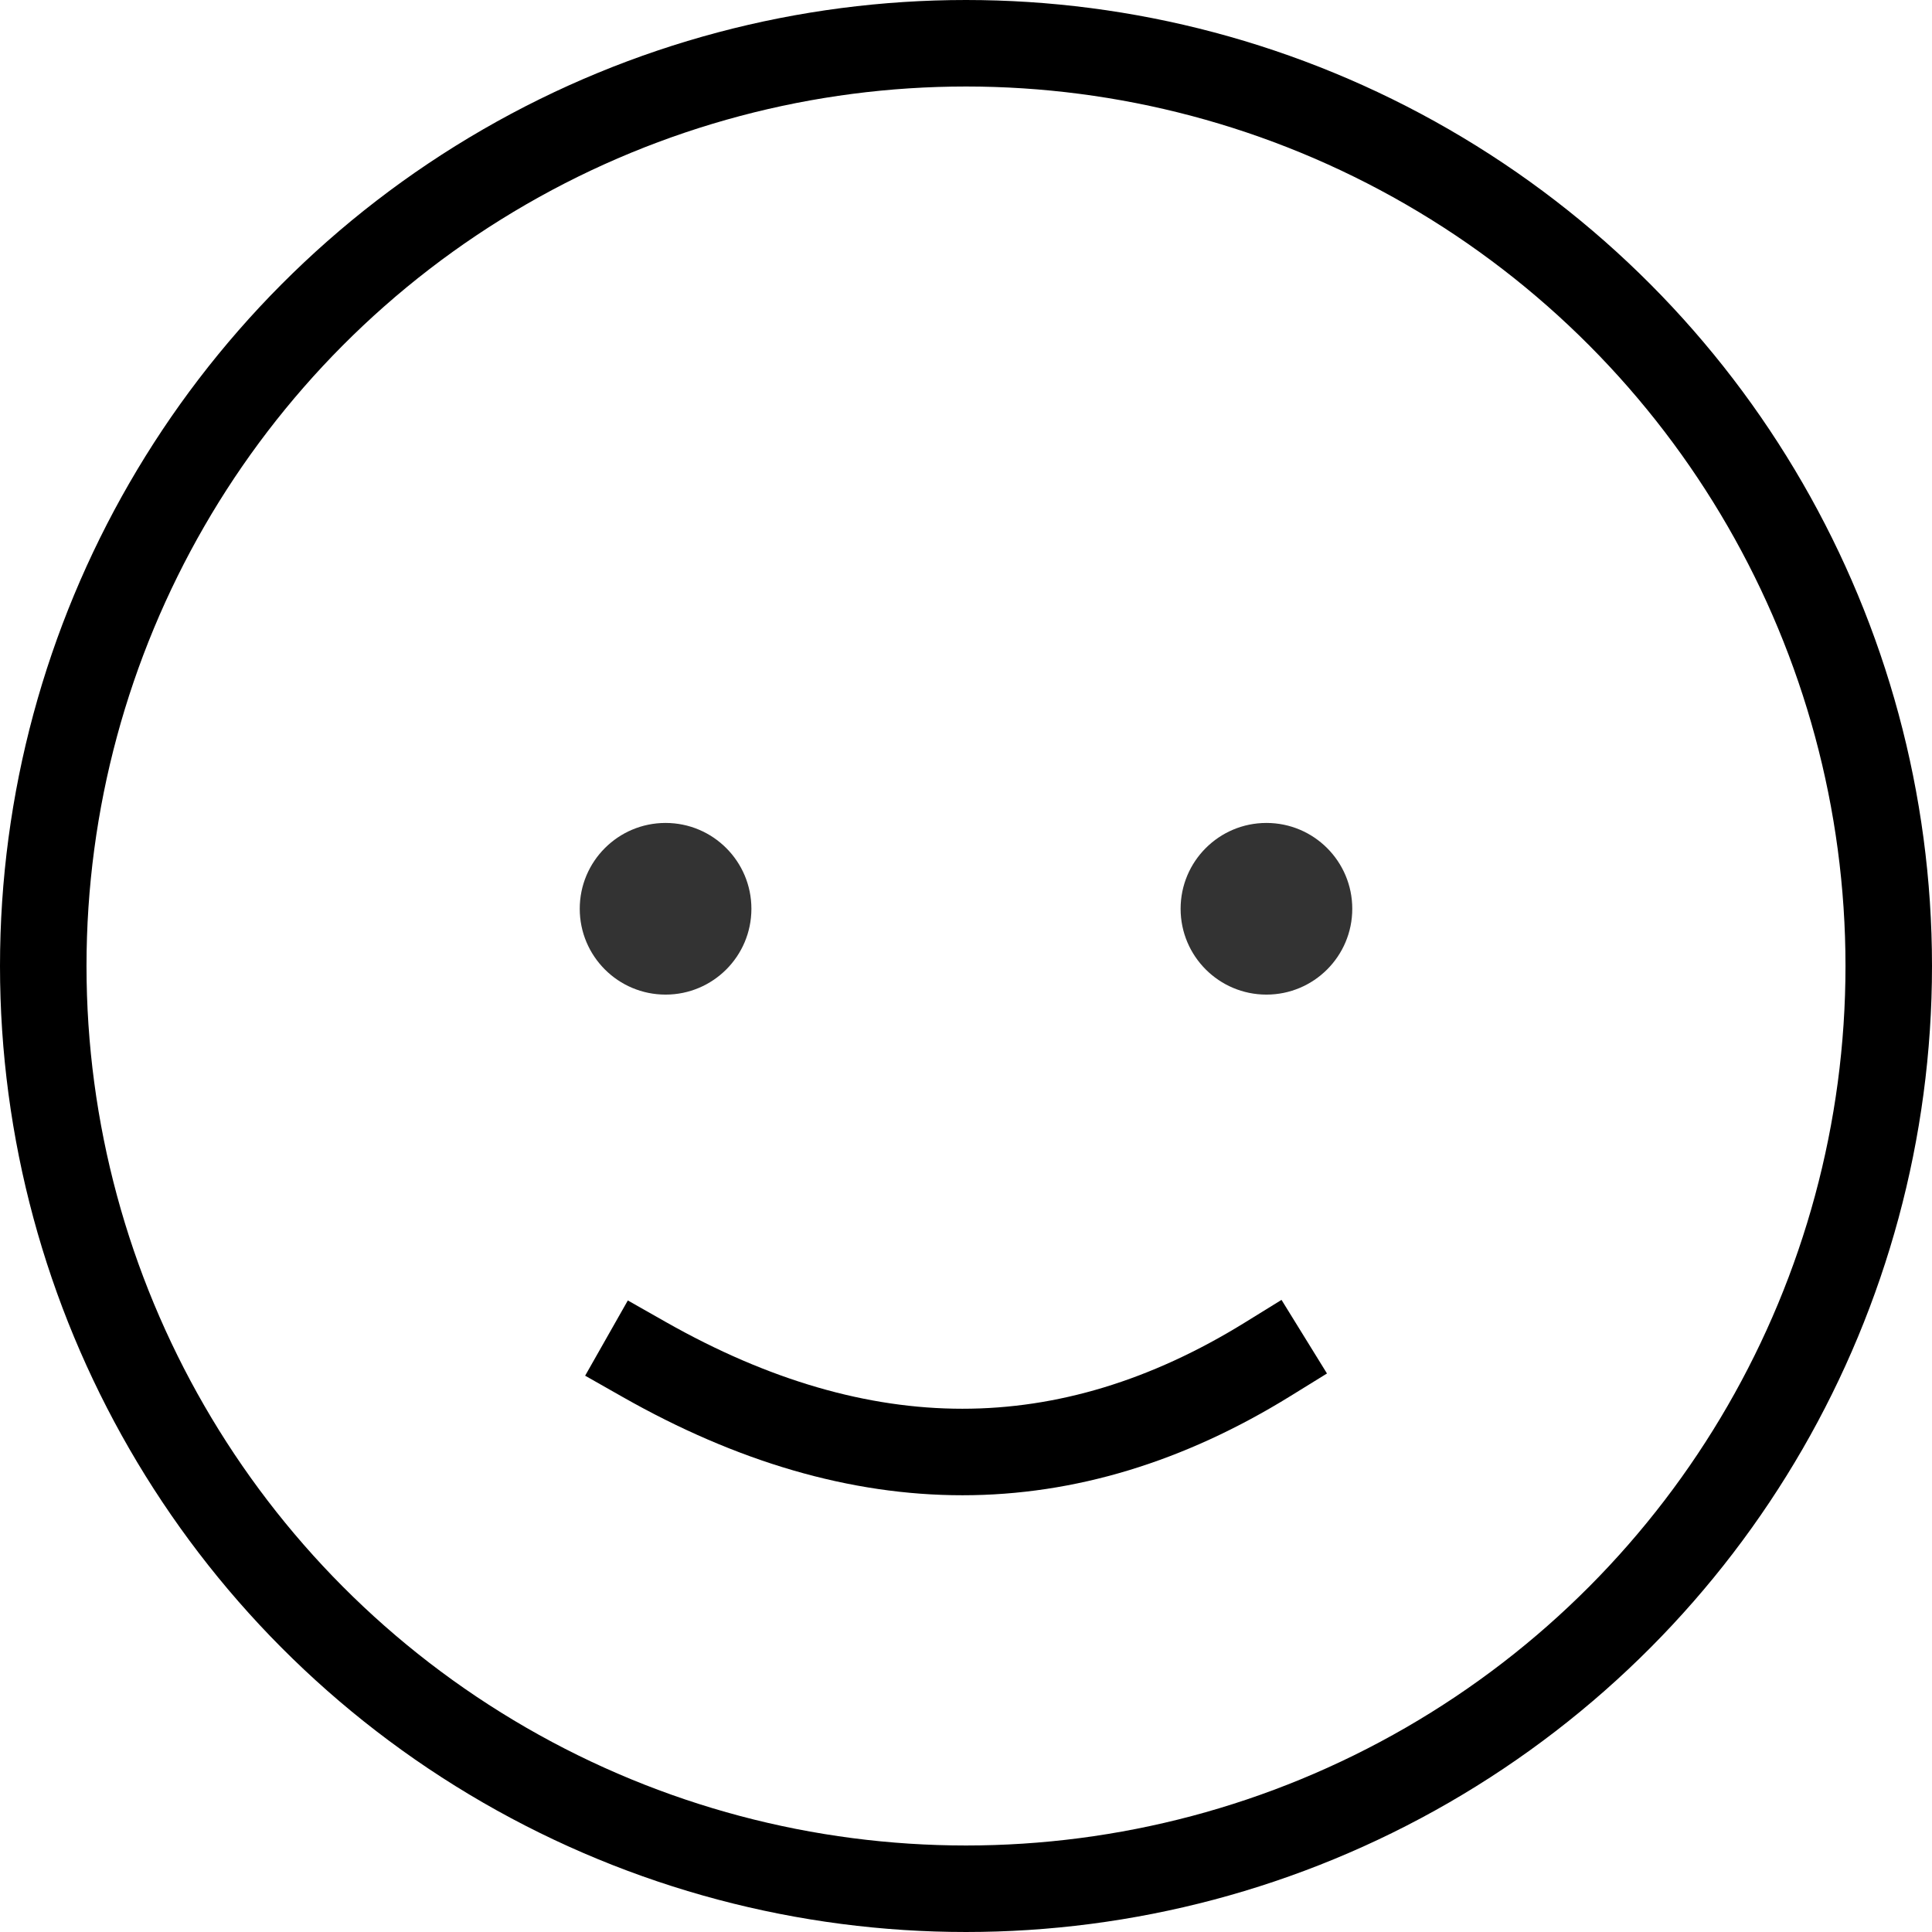 <svg width="134" height="134" xmlns="http://www.w3.org/2000/svg"><g transform="translate(3 3)" fill="none" fill-rule="evenodd"><circle stroke="#000" stroke-width="6" cx="64" cy="64" r="64"/><g transform="translate(37.21 54.078)" fill="#333"><circle cx="5.953" cy="5.953" r="5.953"/><circle cx="47.628" cy="5.953" r="5.953"/></g><path d="M41.674 91.287c7.544 4.28 14.903 6.421 22.078 6.421 7.175 0 14.227-2.14 21.156-6.421" stroke="#000" stroke-width="6" stroke-linecap="square"/></g></svg>